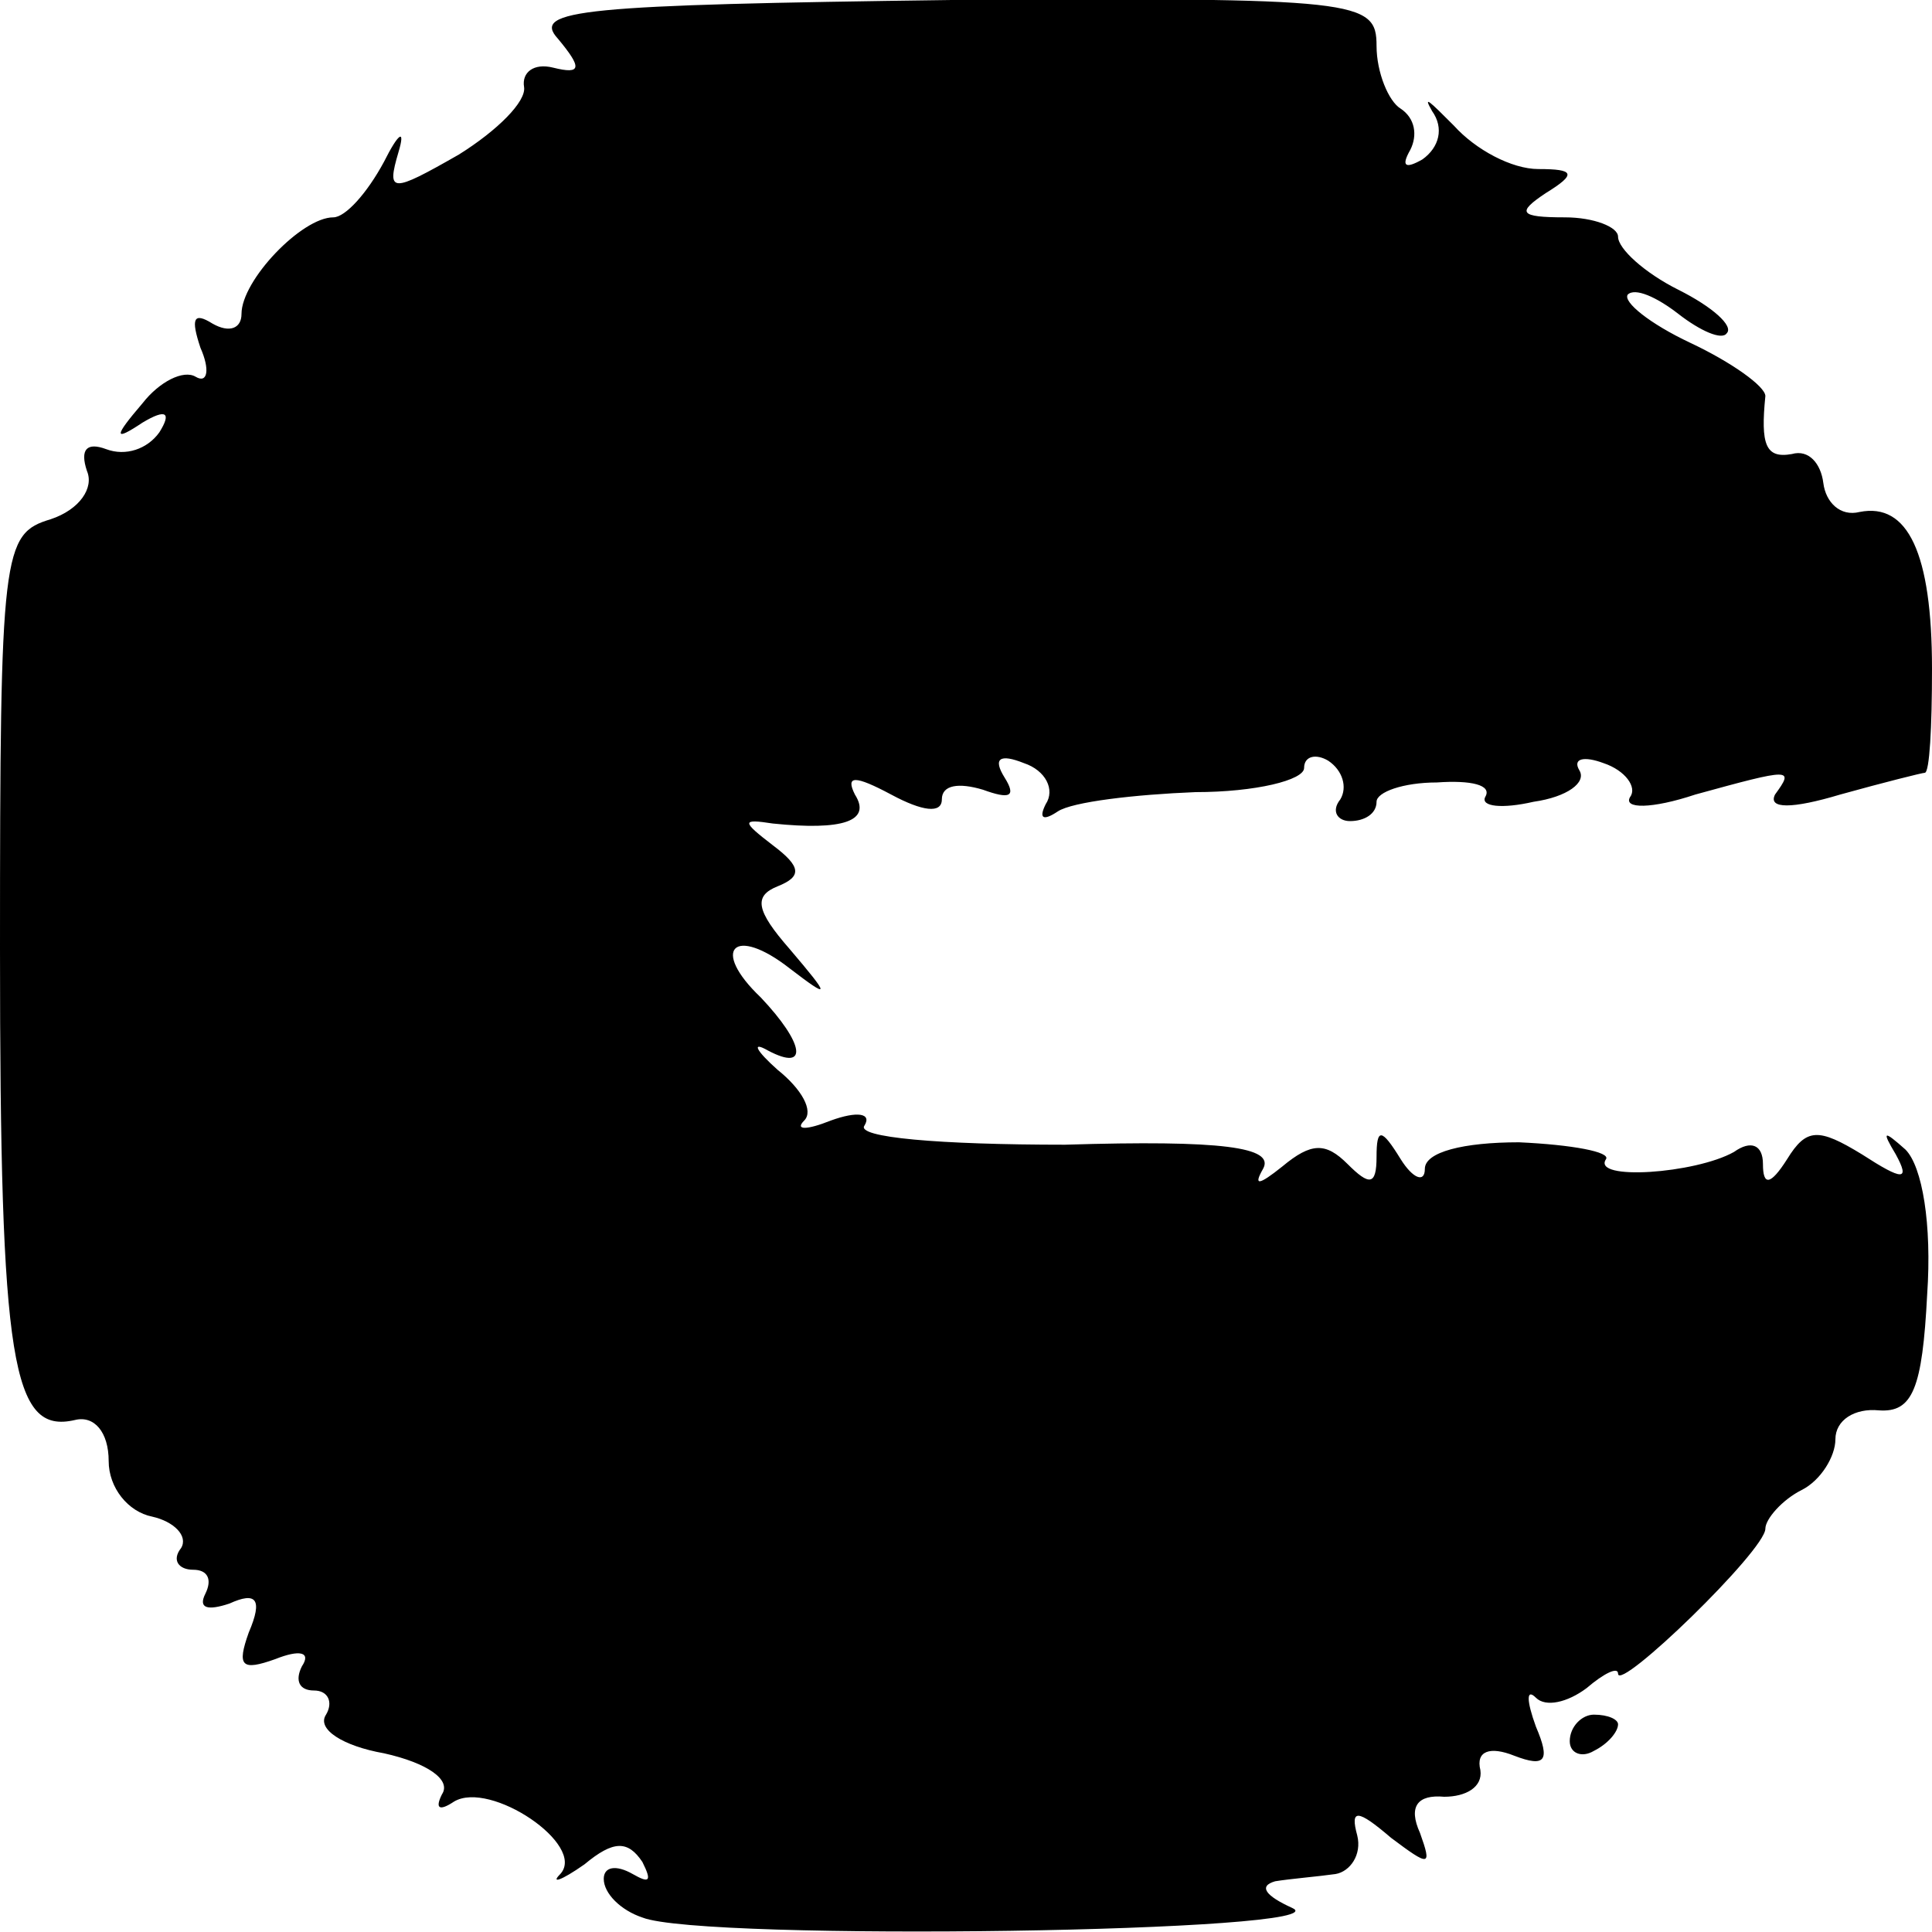 <?xml version="1.0" standalone="no"?>
<!DOCTYPE svg PUBLIC "-//W3C//DTD SVG 20010904//EN"
 "http://www.w3.org/TR/2001/REC-SVG-20010904/DTD/svg10.dtd">
<svg version="1.0" xmlns="http://www.w3.org/2000/svg"
 width="80pt" height="80pt" viewBox="0 0 80 80"
 preserveAspectRatio="xMidYMid meet">
<g transform="translate(0,80) scale(0.1,-0.1)"
fill="#000000" stroke="none">
<path d="M231 784 c10 -12 10 -15 -2 -12 -8 2 -13 -2 -12 -8 1 -6 -11 -18 -27
-28 -28 -16 -30 -16 -25 1 3 10 0 8 -6 -4 -7 -13 -16 -23 -21 -23 -13 0 -38
-26 -38 -40 0 -6 -5 -8 -12 -4 -8 5 -9 2 -5 -10 4 -9 3 -15 -2 -12 -5 3 -15
-2 -22 -11 -12 -14 -12 -16 0 -8 10 6 12 4 7 -4 -5 -7 -14 -10 -22 -7 -8 3
-11 0 -8 -9 3 -7 -3 -16 -15 -20 -20 -6 -21 -13 -21 -178 0 -172 5 -201 31
-195 8 2 14 -5 14 -17 0 -11 8 -21 18 -23 9 -2 15 -8 12 -13 -4 -5 -1 -9 5 -9
6 0 8 -4 5 -10 -3 -6 1 -7 10 -4 11 5 14 2 8 -12 -5 -14 -3 -16 11 -11 10 4
15 3 11 -3 -3 -6 -1 -10 5 -10 6 0 8 -5 5 -10 -4 -6 7 -13 24 -16 18 -4 28
-11 24 -17 -3 -6 -1 -7 5 -3 15 9 55 -18 44 -30 -4 -4 0 -3 10 4 12 10 18 10
24 1 4 -8 3 -9 -4 -5 -7 4 -12 3 -12 -2 0 -6 7 -13 16 -16 25 -10 292 -6 269
4 -11 5 -14 9 -7 11 6 1 18 2 25 3 6 1 11 8 9 16 -3 11 0 11 14 -1 16 -12 17
-12 12 2 -5 11 -1 16 10 15 9 0 16 4 15 11 -2 8 4 10 14 6 13 -5 15 -2 9 12
-4 11 -4 16 0 12 4 -4 13 -2 21 4 7 6 13 9 13 6 0 -8 61 51 61 60 0 4 7 12 15
16 8 4 14 14 14 21 0 8 8 13 18 12 14 -1 18 9 20 48 2 29 -2 53 -9 60 -9 8
-10 8 -4 -2 6 -11 3 -11 -14 0 -18 11 -23 11 -31 -2 -7 -11 -10 -11 -10 -2 0
8 -5 10 -12 5 -16 -9 -59 -12 -53 -3 2 3 -14 6 -36 7 -23 0 -39 -4 -39 -11 0
-6 -5 -4 -10 4 -8 13 -10 13 -10 1 0 -12 -3 -12 -12 -3 -9 9 -15 9 -27 -1 -10
-8 -12 -8 -8 -1 5 9 -17 12 -82 10 -52 0 -87 3 -83 8 3 5 -3 6 -14 2 -10 -4
-15 -4 -11 0 4 4 -1 13 -11 21 -9 8 -11 12 -4 8 17 -9 15 3 -3 22 -21 20 -11
30 12 12 17 -13 17 -12 0 8 -14 16 -15 22 -5 26 10 4 10 8 -2 17 -13 10 -13
11 0 9 29 -3 41 1 34 12 -4 8 0 8 15 0 13 -7 21 -8 21 -2 0 6 7 7 17 4 11 -4
14 -3 9 5 -5 8 -2 10 8 6 9 -3 13 -11 9 -17 -3 -6 -1 -7 5 -3 6 4 32 7 57 8
25 0 45 5 45 10 0 5 5 6 10 3 6 -4 8 -11 5 -16 -4 -5 -1 -9 4 -9 6 0 11 3 11
8 0 4 11 8 25 8 14 1 23 -1 20 -6 -2 -4 7 -5 20 -2 14 2 22 8 19 13 -3 5 2 6
10 3 9 -3 14 -10 11 -14 -3 -5 9 -5 27 1 40 11 41 11 33 0 -3 -6 7 -6 27 0 18
5 34 9 35 9 2 0 3 19 3 43 0 48 -10 69 -30 65 -8 -2 -14 4 -15 12 -1 8 -6 14
-13 12 -11 -2 -13 4 -11 24 0 4 -14 14 -31 22 -17 8 -28 17 -26 20 3 3 12 -1
21 -8 9 -7 18 -11 20 -8 3 3 -6 11 -20 18 -14 7 -25 17 -25 22 0 4 -10 8 -22
8 -19 0 -20 2 -8 10 13 8 12 10 -3 10 -11 0 -26 8 -35 18 -10 10 -13 13 -9 6
5 -7 3 -15 -4 -20 -7 -4 -9 -3 -5 4 3 6 2 13 -4 17 -5 3 -10 15 -10 26 0 19
-7 20 -176 19 -153 -2 -174 -4 -163 -16z"/>
<path d="M650 79 c0 -5 5 -7 10 -4 6 3 10 8 10 11 0 2 -4 4 -10 4 -5 0 -10 -5
-10 -11z"/>
</g>
</svg>
